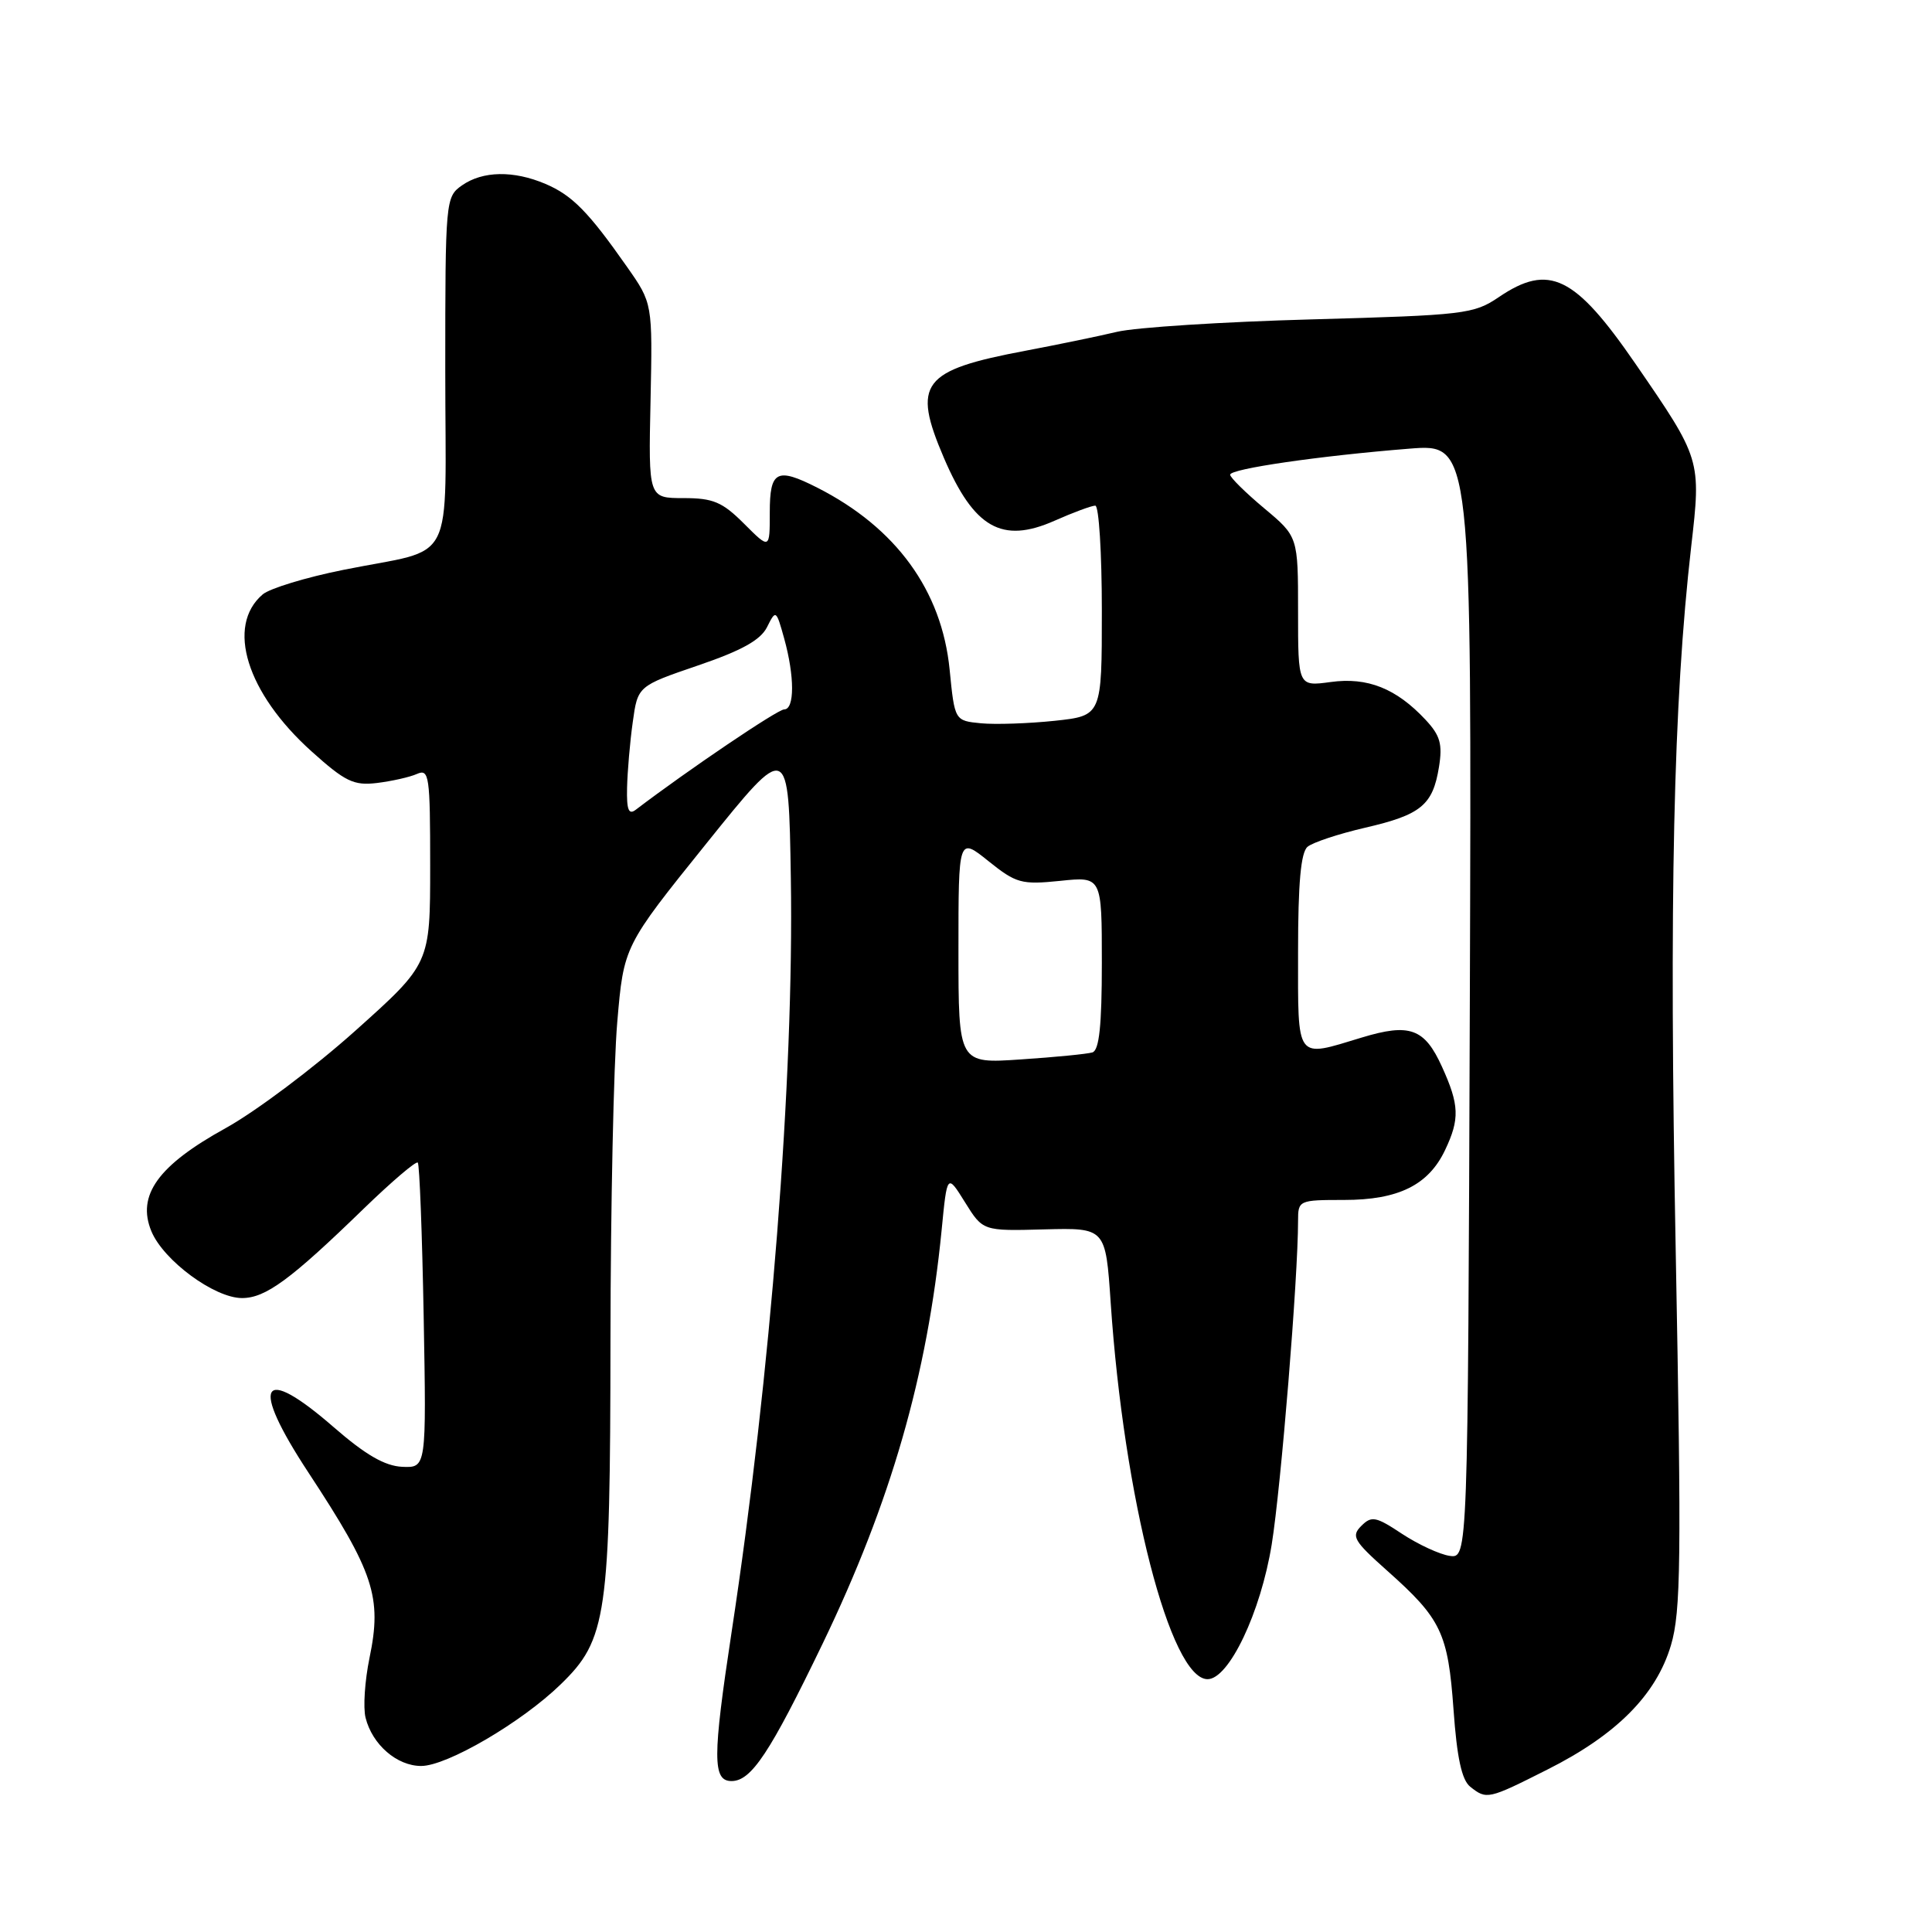 <?xml version="1.0" encoding="UTF-8" standalone="no"?>
<!DOCTYPE svg PUBLIC "-//W3C//DTD SVG 1.1//EN" "http://www.w3.org/Graphics/SVG/1.1/DTD/svg11.dtd" >
<svg xmlns="http://www.w3.org/2000/svg" xmlns:xlink="http://www.w3.org/1999/xlink" version="1.1" viewBox="0 0 256 256">
 <g >
 <path fill="currentColor"
d=" M 205.05 234.47 C 214.20 229.87 219.46 224.57 221.41 218.00 C 222.73 213.55 222.81 206.76 222.04 165.70 C 221.15 118.98 221.73 93.06 224.09 72.44 C 225.42 60.90 225.40 60.83 216.70 48.19 C 208.67 36.52 205.25 34.86 198.60 39.37 C 195.28 41.62 194.07 41.76 173.81 42.32 C 162.09 42.64 150.47 43.38 148.00 43.97 C 145.53 44.56 140.08 45.68 135.91 46.47 C 122.12 49.07 120.83 50.76 125.07 60.67 C 129.06 69.97 132.76 72.08 139.71 69.01 C 142.21 67.90 144.65 67.00 145.13 67.00 C 145.61 67.00 146.00 73.26 146.00 80.92 C 146.00 94.84 146.00 94.84 139.75 95.51 C 136.31 95.87 131.93 96.02 130.00 95.84 C 126.50 95.50 126.50 95.50 125.83 88.72 C 124.79 78.25 118.74 69.92 108.30 64.62 C 102.92 61.89 102.00 62.37 102.00 67.90 C 102.00 72.80 102.00 72.80 98.60 69.40 C 95.71 66.51 94.50 66.00 90.56 66.00 C 85.92 66.00 85.92 66.00 86.20 53.09 C 86.47 40.18 86.47 40.18 83.07 35.34 C 77.97 28.06 75.82 25.88 72.28 24.37 C 68.05 22.57 63.97 22.64 61.22 24.56 C 59.04 26.09 59.00 26.48 59.00 49.08 C 59.00 75.68 60.64 72.46 45.50 75.51 C 40.55 76.50 35.74 77.97 34.81 78.76 C 29.91 82.94 32.68 91.83 41.28 99.56 C 45.74 103.57 46.87 104.12 49.95 103.75 C 51.90 103.51 54.29 102.98 55.25 102.55 C 56.87 101.84 57.00 102.78 57.00 114.74 C 57.00 127.70 57.00 127.70 47.06 136.60 C 41.60 141.49 33.86 147.30 29.87 149.50 C 20.94 154.43 18.09 158.39 20.06 163.15 C 21.67 167.03 28.42 172.00 32.07 172.00 C 35.19 172.00 38.49 169.58 48.22 160.13 C 51.92 156.55 55.13 153.81 55.36 154.05 C 55.59 154.30 55.94 163.50 56.14 174.50 C 56.50 194.50 56.50 194.50 53.29 194.36 C 50.99 194.25 48.44 192.78 44.22 189.11 C 34.52 180.67 33.07 183.26 40.86 195.11 C 49.56 208.35 50.64 211.61 48.96 219.69 C 48.34 222.70 48.10 226.26 48.44 227.61 C 49.33 231.17 52.59 234.00 55.81 234.00 C 59.23 234.00 69.12 228.22 74.29 223.19 C 80.42 217.25 80.86 214.16 80.89 177.50 C 80.91 159.90 81.31 140.97 81.79 135.44 C 82.65 125.37 82.65 125.37 93.58 111.79 C 104.50 98.21 104.50 98.21 104.79 116.36 C 105.22 142.82 102.13 182.20 96.94 216.26 C 94.41 232.91 94.41 236.00 96.93 236.00 C 99.55 236.00 102.01 232.29 109.00 217.80 C 118.05 199.02 122.88 182.22 124.77 163.00 C 125.50 155.50 125.50 155.50 127.87 159.31 C 130.24 163.12 130.24 163.12 138.37 162.90 C 146.50 162.69 146.50 162.69 147.17 172.59 C 148.92 198.53 155.09 222.50 160.01 222.50 C 162.84 222.50 167.05 213.65 168.51 204.64 C 169.74 197.00 172.00 169.30 172.00 161.77 C 172.00 159.05 172.10 159.00 178.10 159.00 C 185.30 159.00 189.28 157.03 191.48 152.39 C 193.44 148.27 193.37 146.41 191.07 141.35 C 188.76 136.26 186.80 135.55 180.44 137.48 C 171.59 140.16 172.00 140.72 172.00 126.12 C 172.00 116.97 172.37 112.94 173.26 112.20 C 173.96 111.62 177.38 110.49 180.87 109.68 C 188.29 107.97 189.85 106.69 190.67 101.64 C 191.16 98.60 190.84 97.46 188.89 95.37 C 185.01 91.22 181.20 89.70 176.33 90.37 C 172.00 90.96 172.00 90.96 172.00 81.03 C 172.00 71.10 172.00 71.10 167.50 67.34 C 165.03 65.27 163.00 63.27 163.00 62.90 C 163.00 62.12 174.84 60.40 186.76 59.45 C 195.01 58.79 195.01 58.79 194.76 132.65 C 194.50 206.50 194.50 206.50 192.09 206.16 C 190.77 205.97 187.94 204.66 185.79 203.25 C 182.31 200.94 181.74 200.83 180.38 202.19 C 179.01 203.56 179.37 204.17 183.79 208.11 C 190.98 214.50 191.87 216.37 192.60 226.54 C 193.05 232.90 193.69 235.86 194.81 236.75 C 196.99 238.48 197.18 238.44 205.05 234.47 Z  M 127.00 125.92 C 127.00 110.91 127.00 110.91 130.97 114.10 C 134.65 117.05 135.34 117.24 140.47 116.72 C 146.00 116.14 146.00 116.14 146.00 127.60 C 146.00 135.90 145.65 139.17 144.75 139.45 C 144.06 139.66 139.79 140.08 135.25 140.38 C 127.00 140.94 127.00 140.94 127.00 125.92 Z  M 83.09 104.37 C 83.14 102.24 83.47 98.34 83.84 95.71 C 84.50 90.91 84.50 90.91 92.48 88.18 C 98.29 86.20 100.78 84.81 101.64 83.09 C 102.80 80.76 102.85 80.79 103.91 84.61 C 105.30 89.62 105.30 94.00 103.91 94.00 C 103.04 94.00 91.16 102.03 84.25 107.29 C 83.30 108.02 83.02 107.32 83.09 104.37 Z "/>
</g>
</svg>